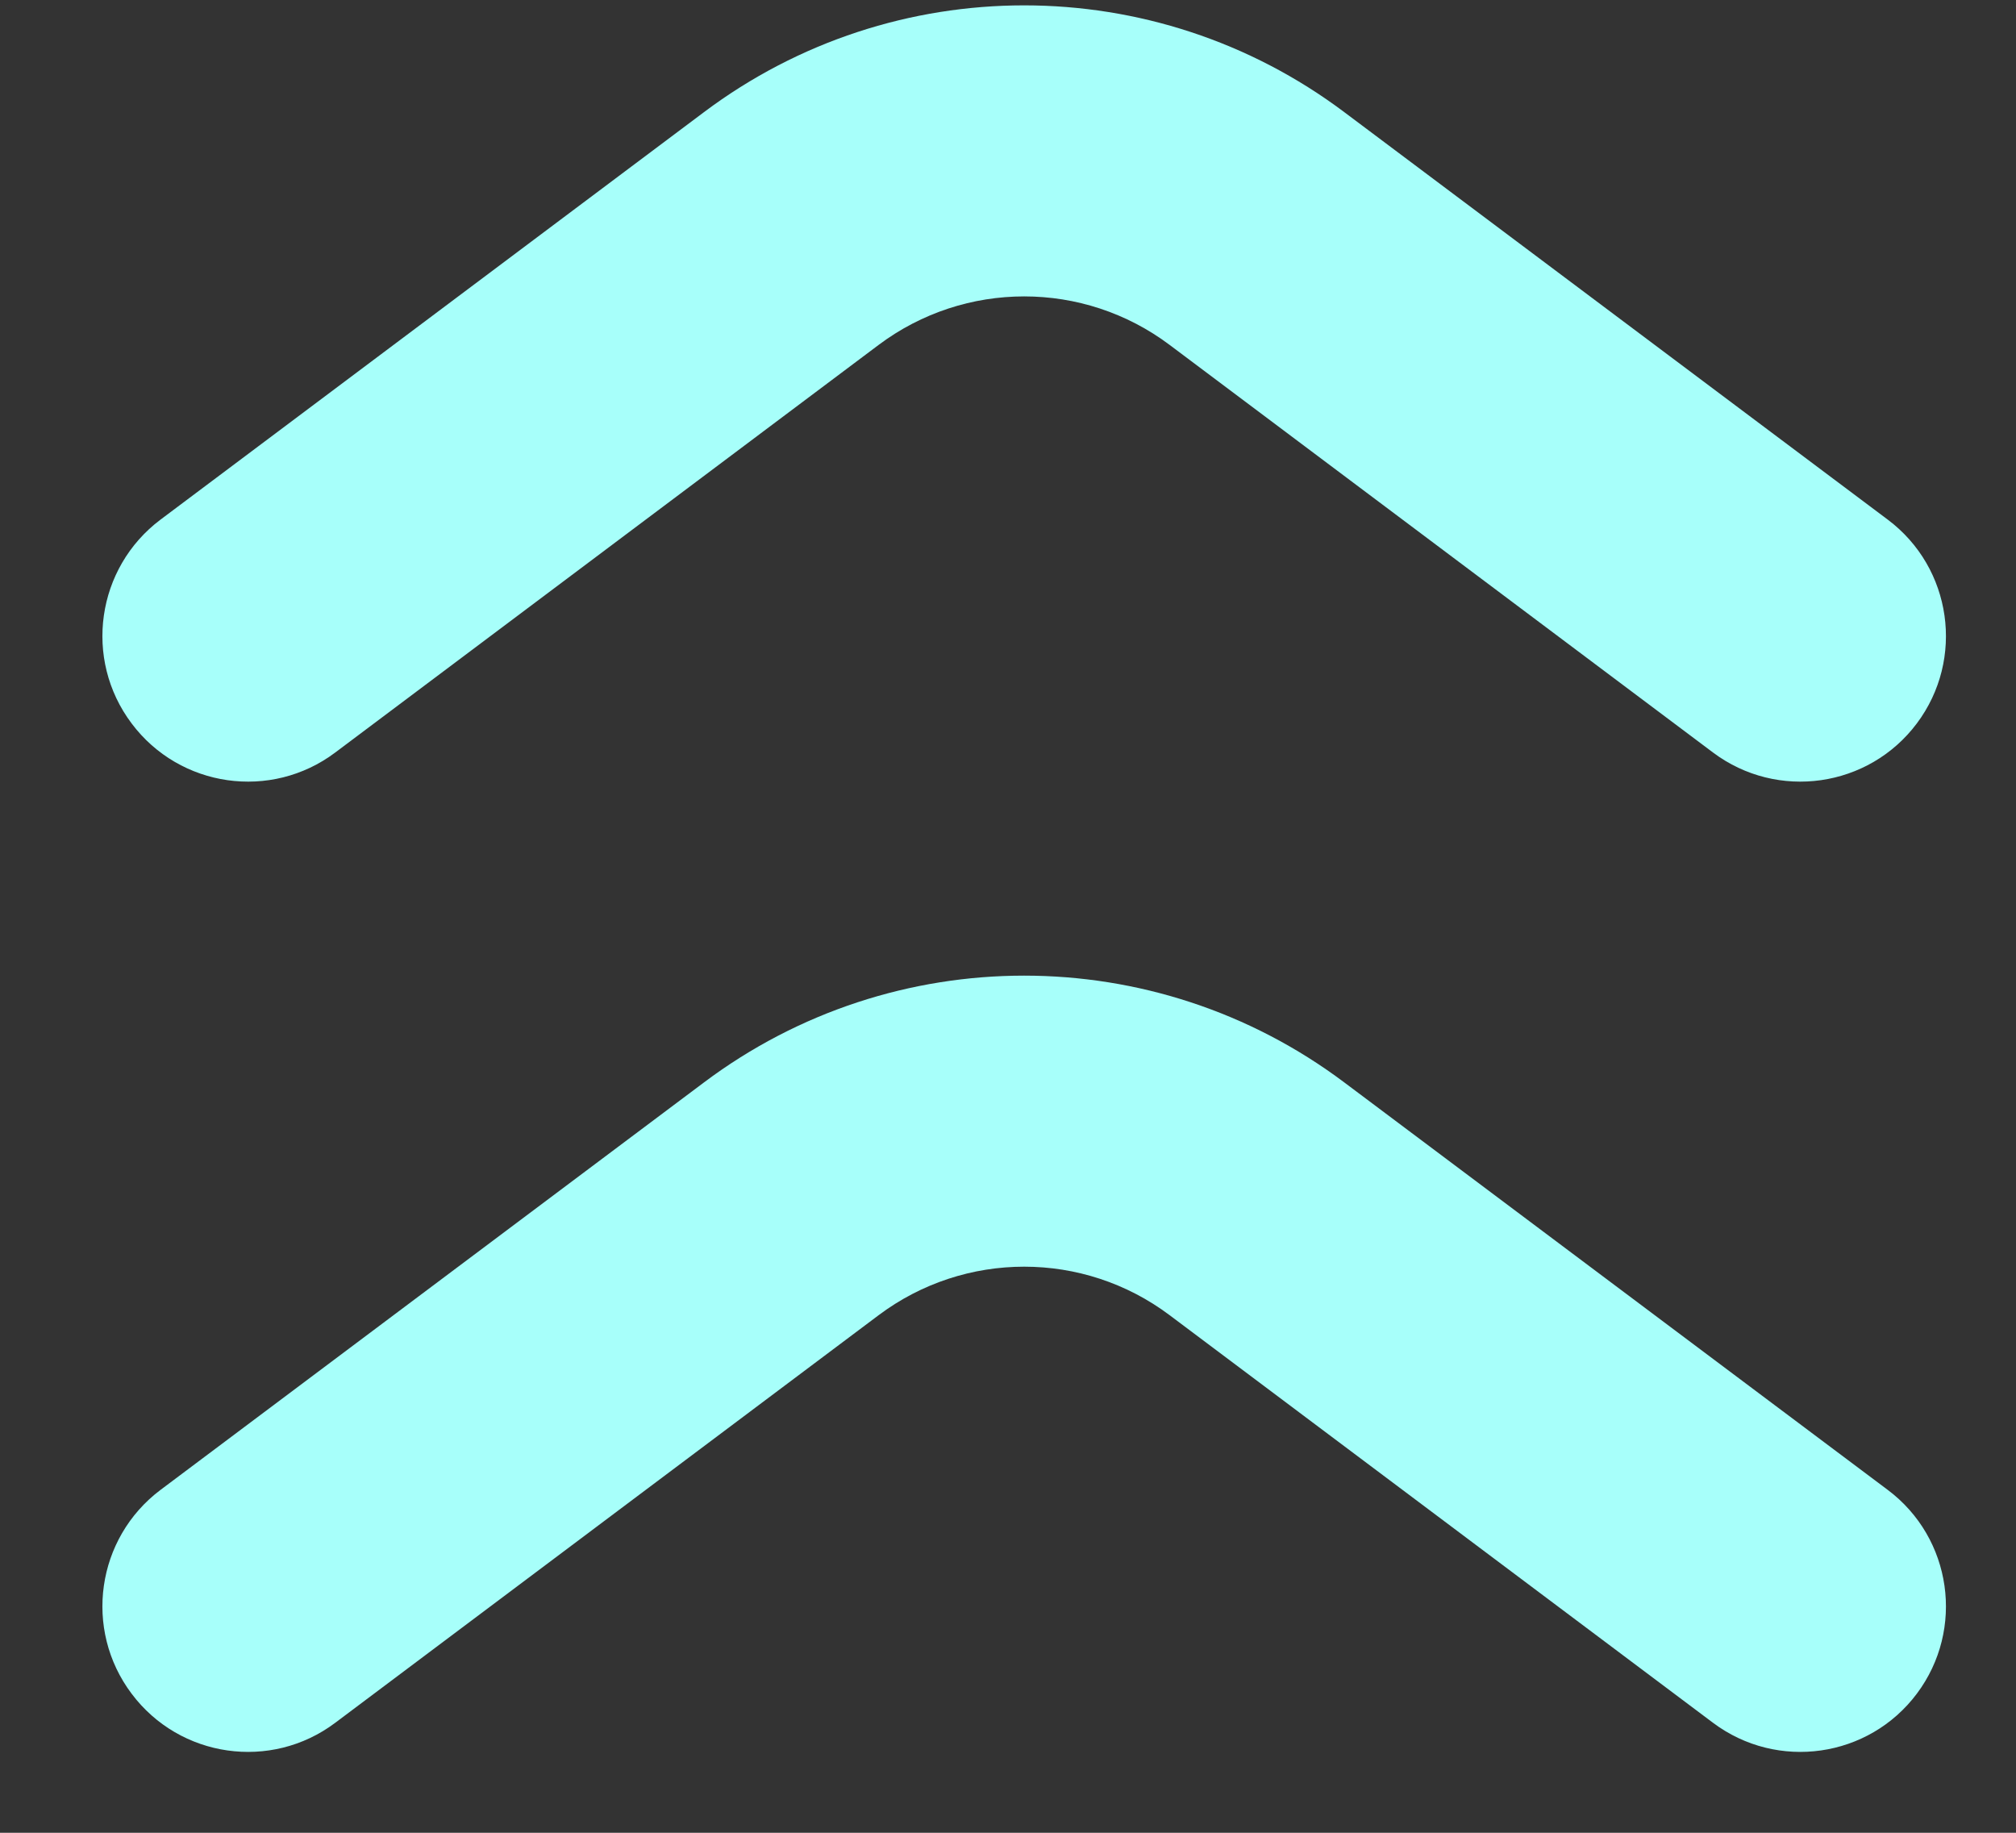 <svg width="11" height="10" viewBox="0 0 11 10" fill="none" xmlns="http://www.w3.org/2000/svg">
<rect x="0" y="0" width="11" height="10" fill="#333333" stroke="none"/>
<path fill-rule="evenodd" clip-rule="evenodd" d="M10.459 9.241C10.196 9.592 9.698 9.663 9.347 9.4L6.382 7.176C5.912 6.823 5.265 6.823 4.794 7.176L1.829 9.4C1.479 9.663 0.981 9.592 0.718 9.241C0.454 8.89 0.526 8.392 0.876 8.129L3.841 5.906C4.876 5.129 6.3 5.129 7.335 5.906L10.3 8.129C10.651 8.392 10.722 8.89 10.459 9.241Z" fill="#A7FFFA"/>
<path fill-rule="evenodd" clip-rule="evenodd" d="M10.459 3.947C10.196 4.298 9.698 4.369 9.347 4.106L6.382 1.882C5.912 1.529 5.265 1.529 4.794 1.882L1.829 4.106C1.479 4.369 0.981 4.298 0.718 3.947C0.454 3.596 0.526 3.098 0.876 2.835L3.841 0.612C4.876 -0.165 6.3 -0.165 7.335 0.612L10.3 2.835C10.651 3.098 10.722 3.596 10.459 3.947Z" fill="#A7FFFA"/>
</svg>
